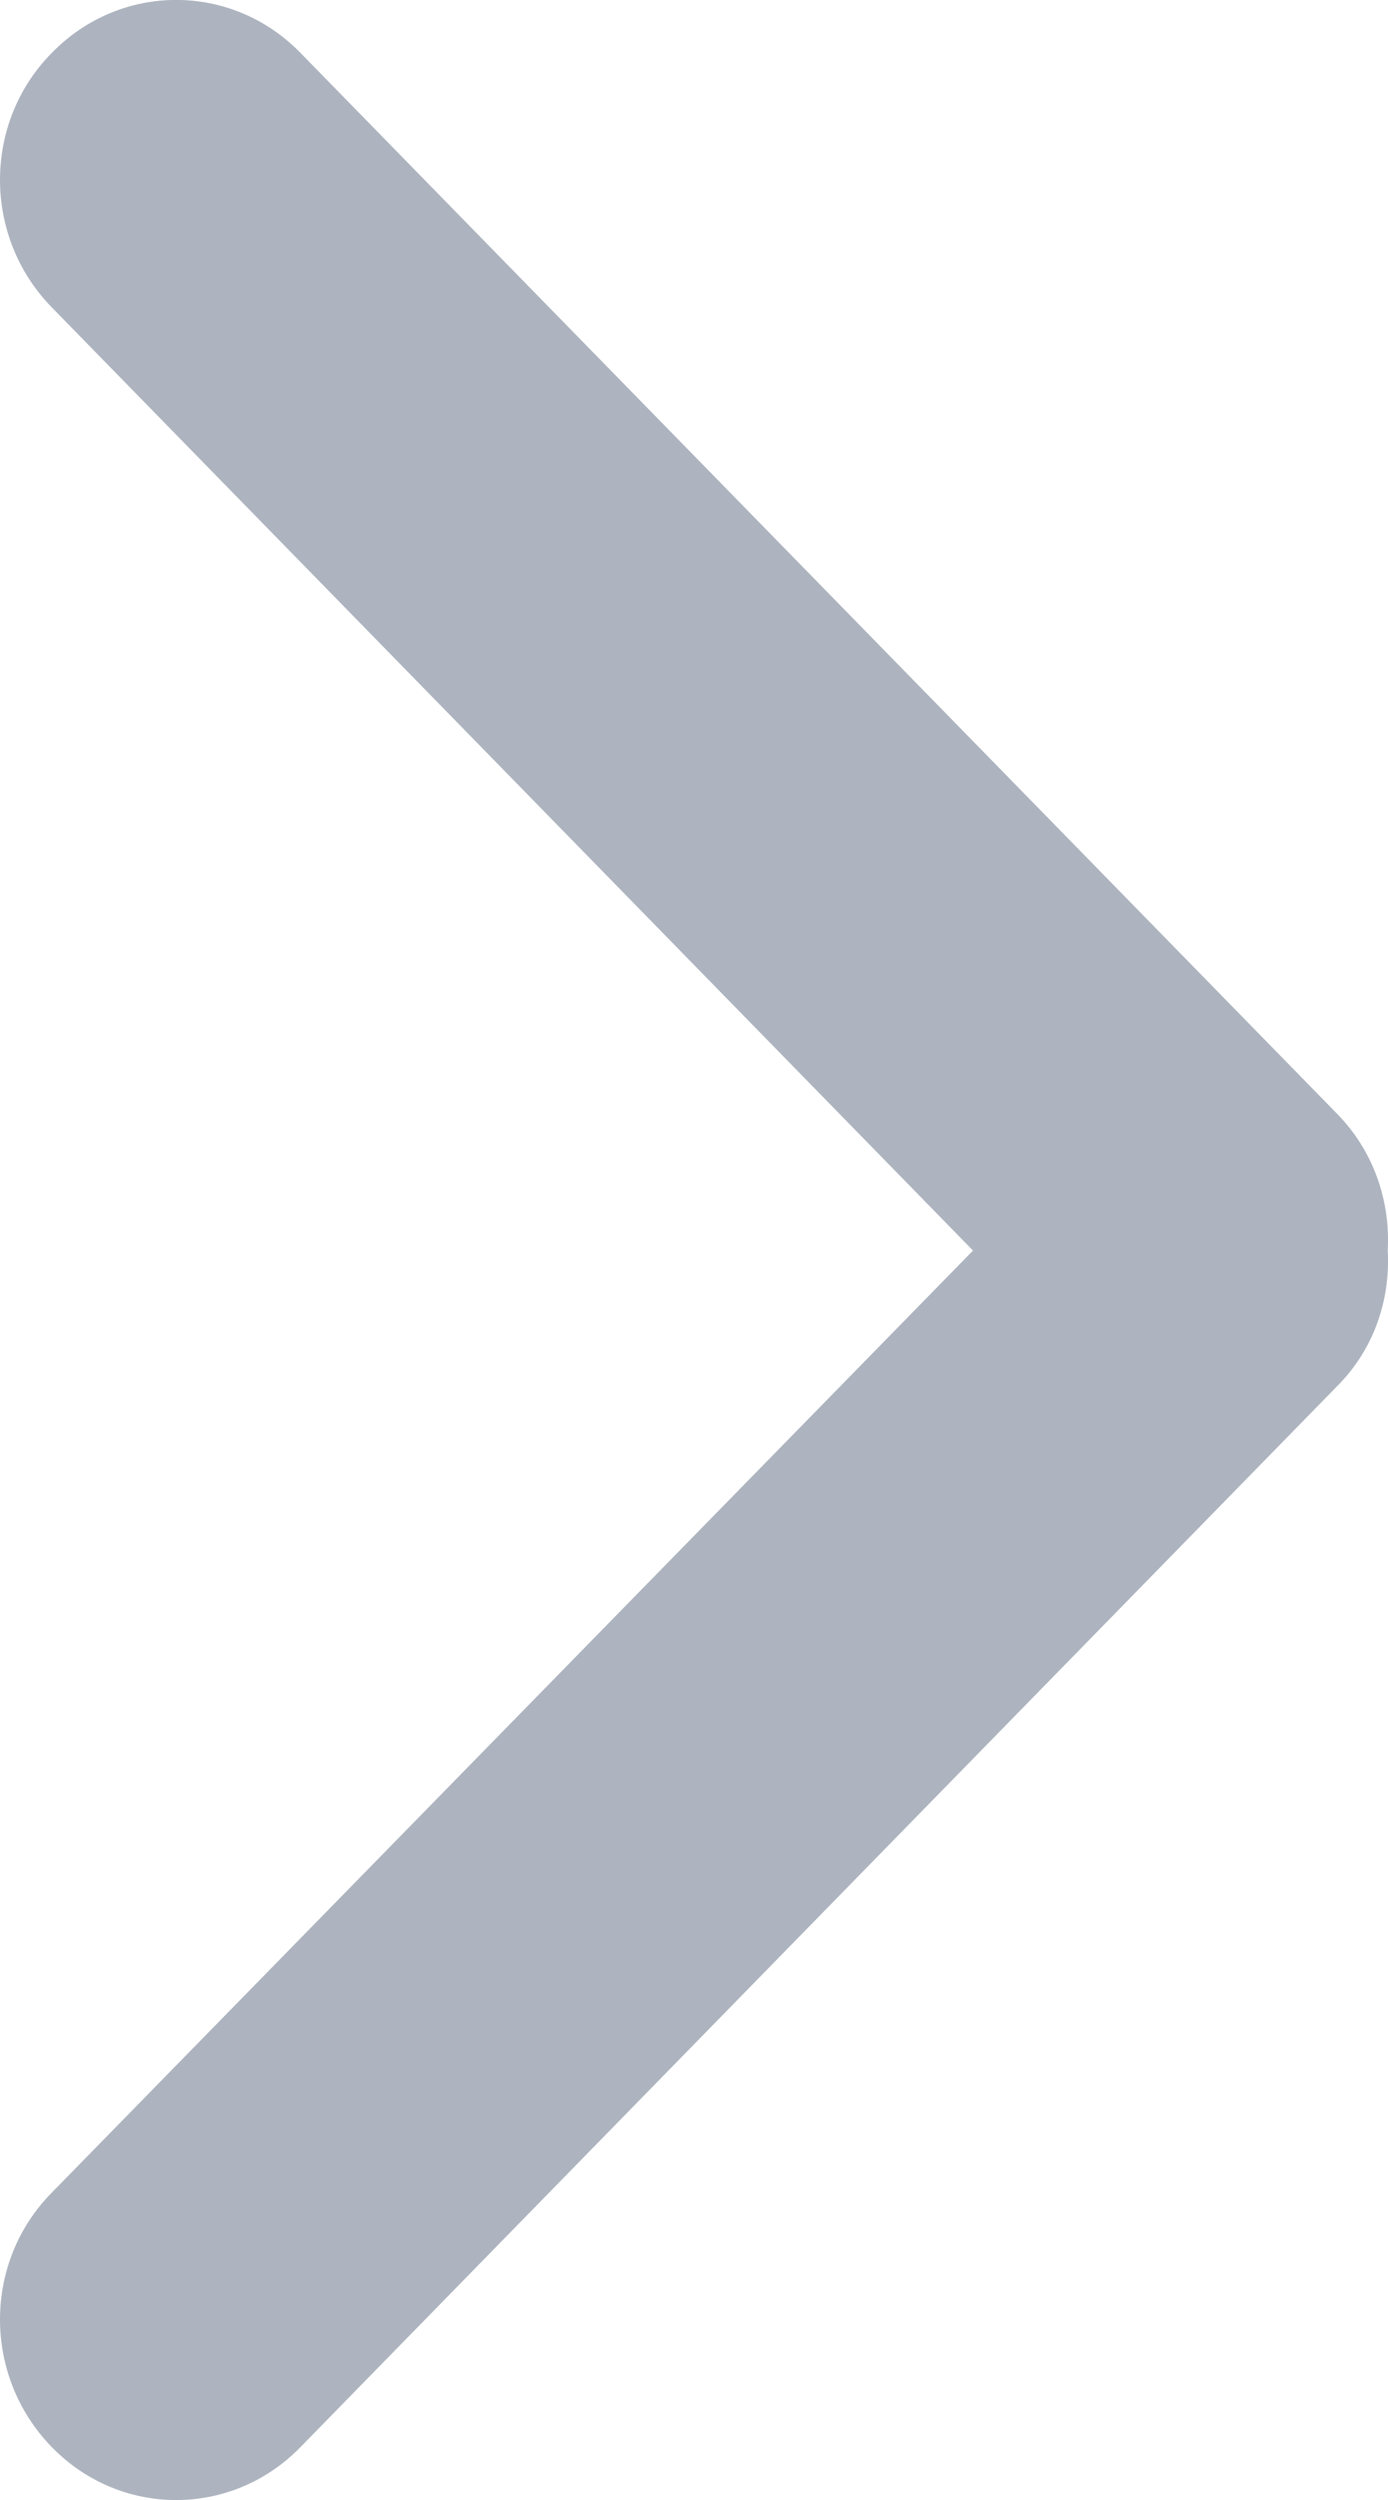 <svg width="5" height="9" viewBox="0 0 5 9" fill="none" xmlns="http://www.w3.org/2000/svg">
<path d="M4.817 4.99L1.083 8.809C0.835 9.064 0.434 9.064 0.186 8.809C-0.062 8.554 -0.062 8.145 0.186 7.894L3.505 4.502L0.186 1.106C-0.062 0.852 -0.062 0.442 0.186 0.191C0.434 -0.064 0.835 -0.064 1.083 0.191L4.817 4.01C4.95 4.146 5.009 4.326 4.999 4.502C5.009 4.678 4.95 4.857 4.817 4.99Z" fill="#ADB4BF"/>
</svg>
